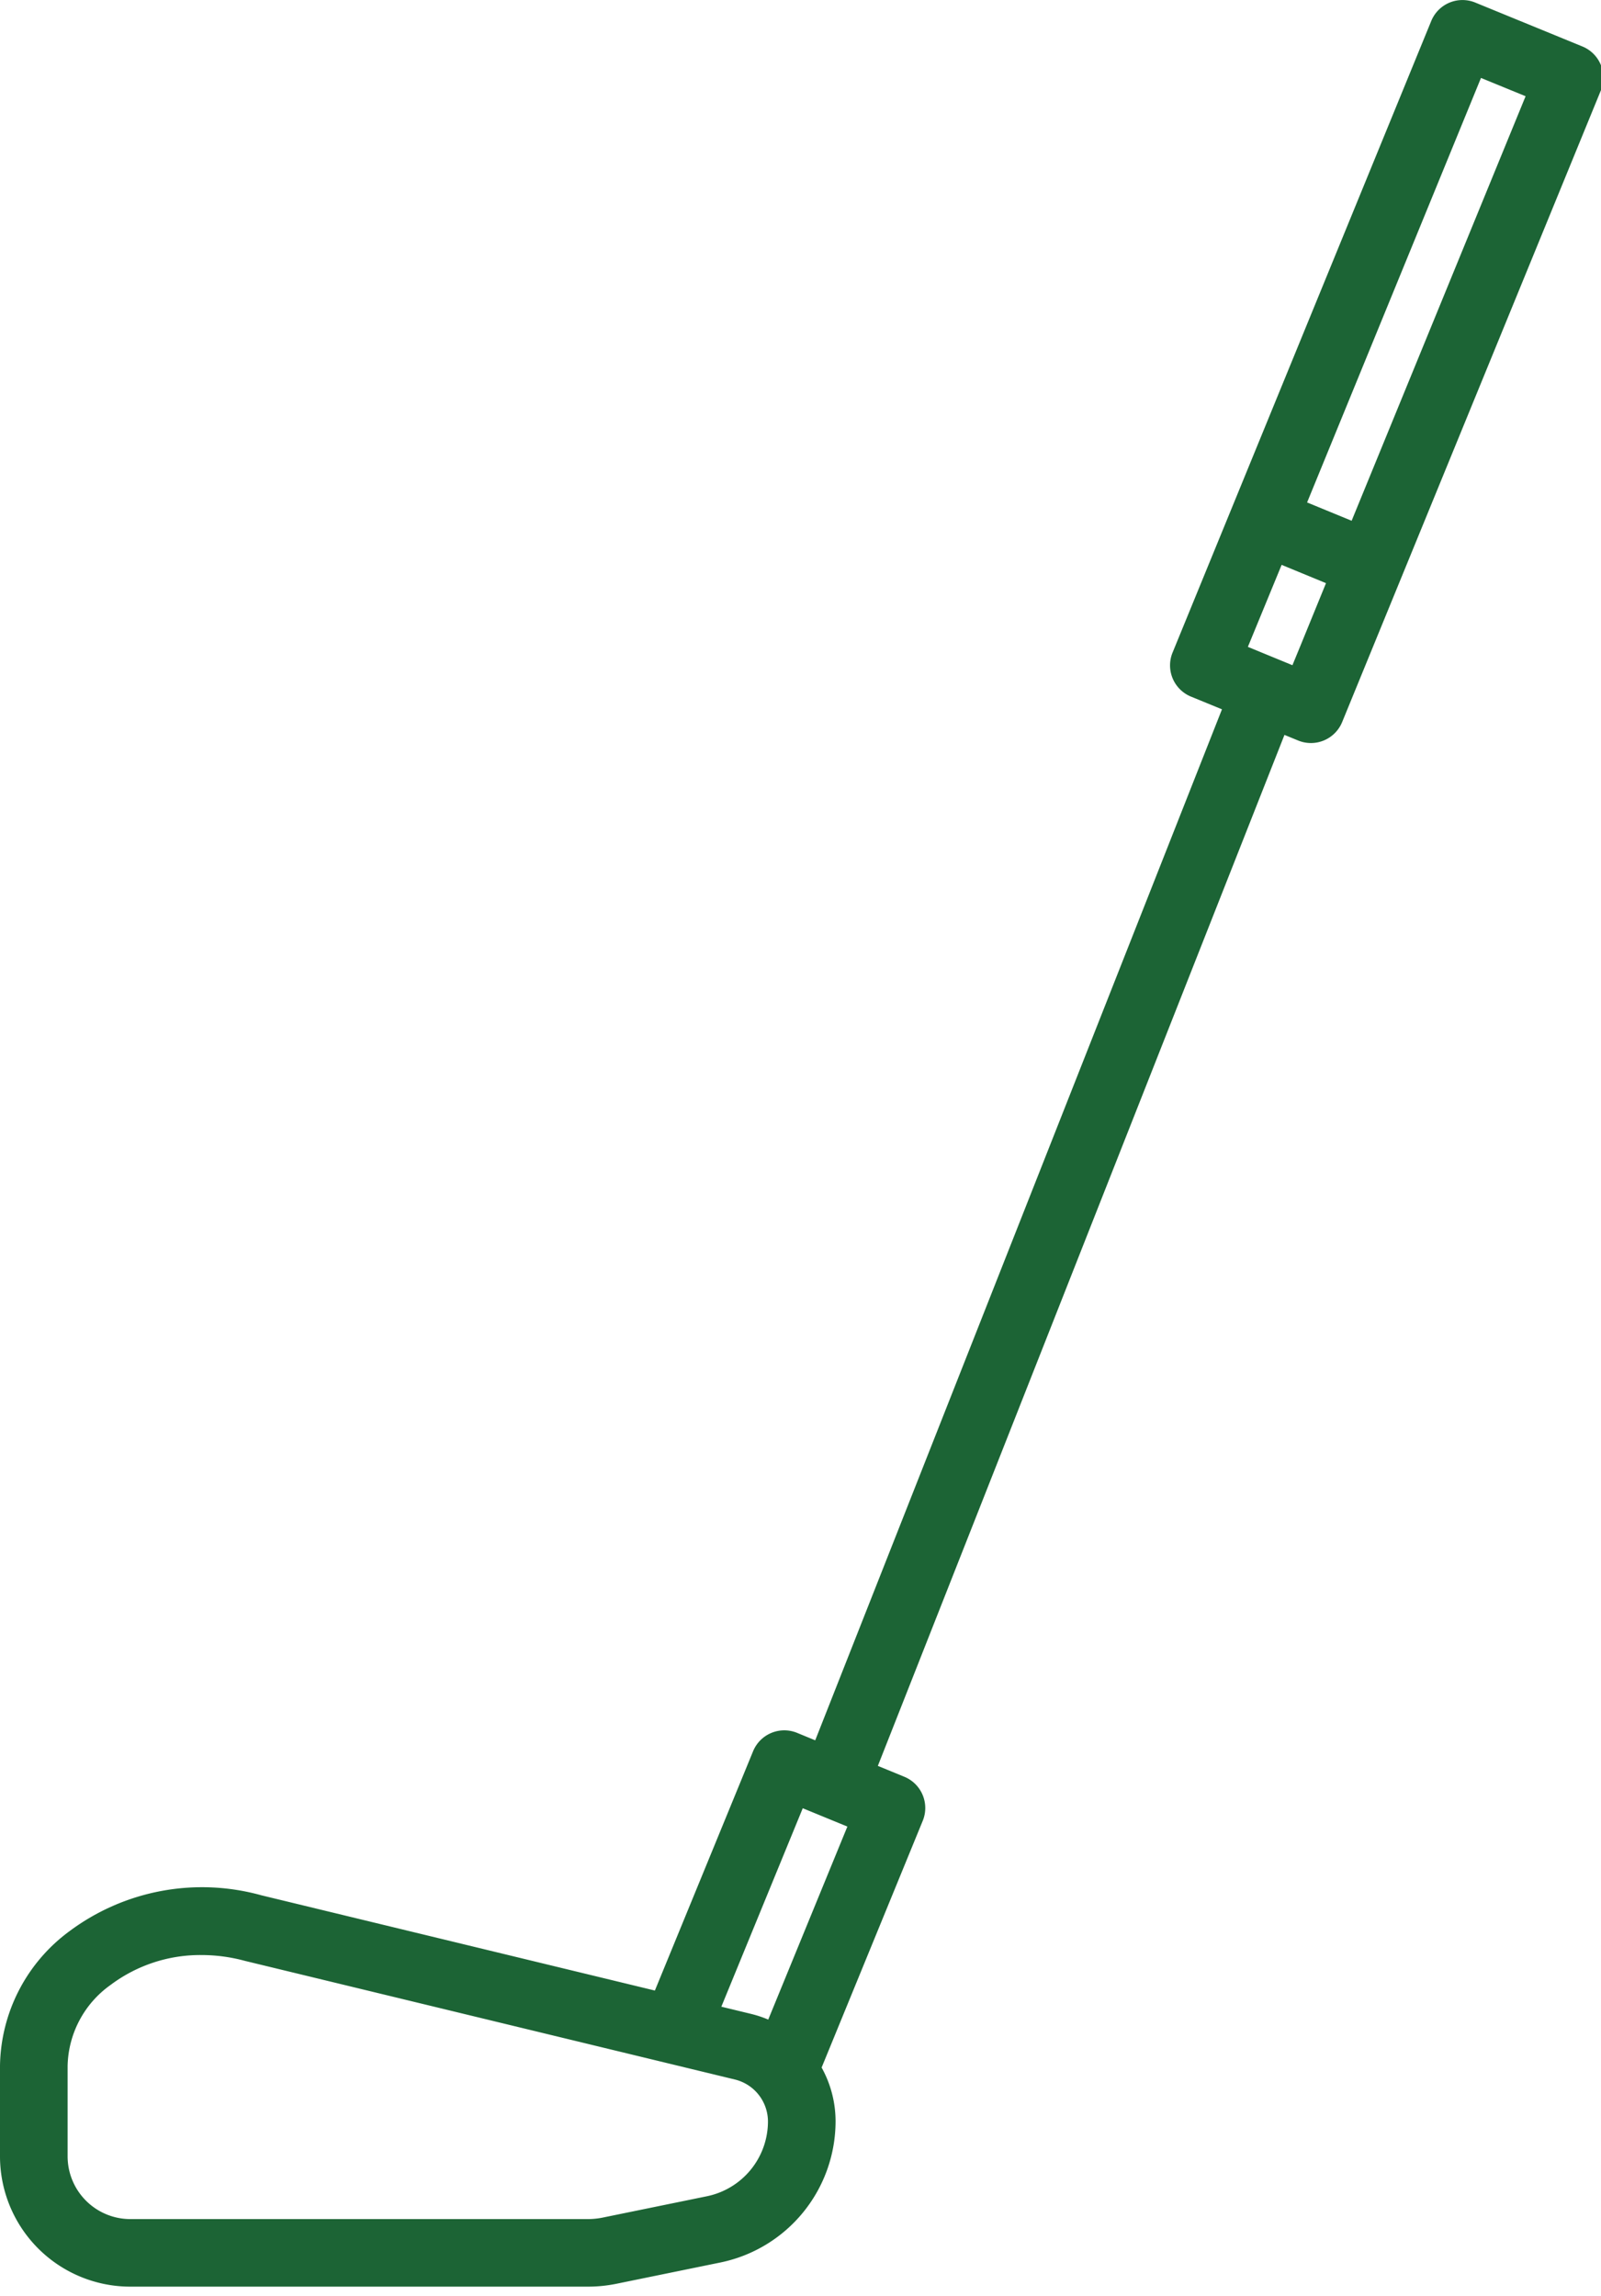 <svg height="119" width="83" xmlns="http://www.w3.org/2000/svg" data-name="Layer 1"><rect id="backgroundrect" width="100%" height="100%" x="0" y="0" fill="none" stroke="none"/><g class="currentLayer" style=""><title>Layer 1</title><path d="m82.034,2.408 l-5.552,-2.275 a1.749,1.749 0 0 0 -2.283,0.956 l-13.41,32.73 a1.75,1.75 0 0 0 0.956,2.283 l1.605,0.658 l-21.087,53.431 l-0.938,-0.386 a1.75,1.75 0 0 0 -2.284,0.954 l-5.09,12.4 l-20.4,-4.936 a11.5,11.5 0 0 0 -9.951,1.861 a8.816,8.816 0 0 0 -3.6,6.983 v4.687 a6.757,6.757 0 0 0 6.75,6.75 h23.713 a7.437,7.437 0 0 0 1.5,-0.15 l5.4,-1.105 a7.476,7.476 0 0 0 5.955,-7.3 a5.745,5.745 0 0 0 -0.723,-2.8 l5.242,-12.786 a1.75,1.75 0 0 0 -0.954,-2.283 l-1.373,-0.564 l21.08,-53.43 l0.708,0.29 a1.749,1.749 0 0 0 2.283,-0.956 l13.41,-32.729 a1.749,1.749 0 0 0 -0.957,-2.283 zm-45.378,111.41 l-5.4,1.105 a3.939,3.939 0 0 1 -0.792,0.08 h-23.709 a3.254,3.254 0 0 1 -3.25,-3.25 v-4.685 a5.279,5.279 0 0 1 2.228,-4.2 a7.742,7.742 0 0 1 4.717,-1.549 a8.6,8.6 0 0 1 2.238,0.3 l25.4,6.148 a2.244,2.244 0 0 1 1.725,2.187 a3.963,3.963 0 0 1 -3.157,3.864 zm3.172,-9.154 a5.8,5.8 0 0 0 -0.912,-0.3 l-1.52,-0.368 l4.221,-10.285 l2.313,0.95 zm27.575,-71.162 l-0.4,0.972 l-0.384,-0.158 l-0.36,-0.148 l-1.566,-0.644 l1.75,-4.25 l2.3,0.948 zm2.669,-6.514 l-2.309,-0.949 l9.015,-22 l2.313,0.948 z" id="svg_1" class="" fill="#1c6435" fill-opacity="1"/></g></svg>